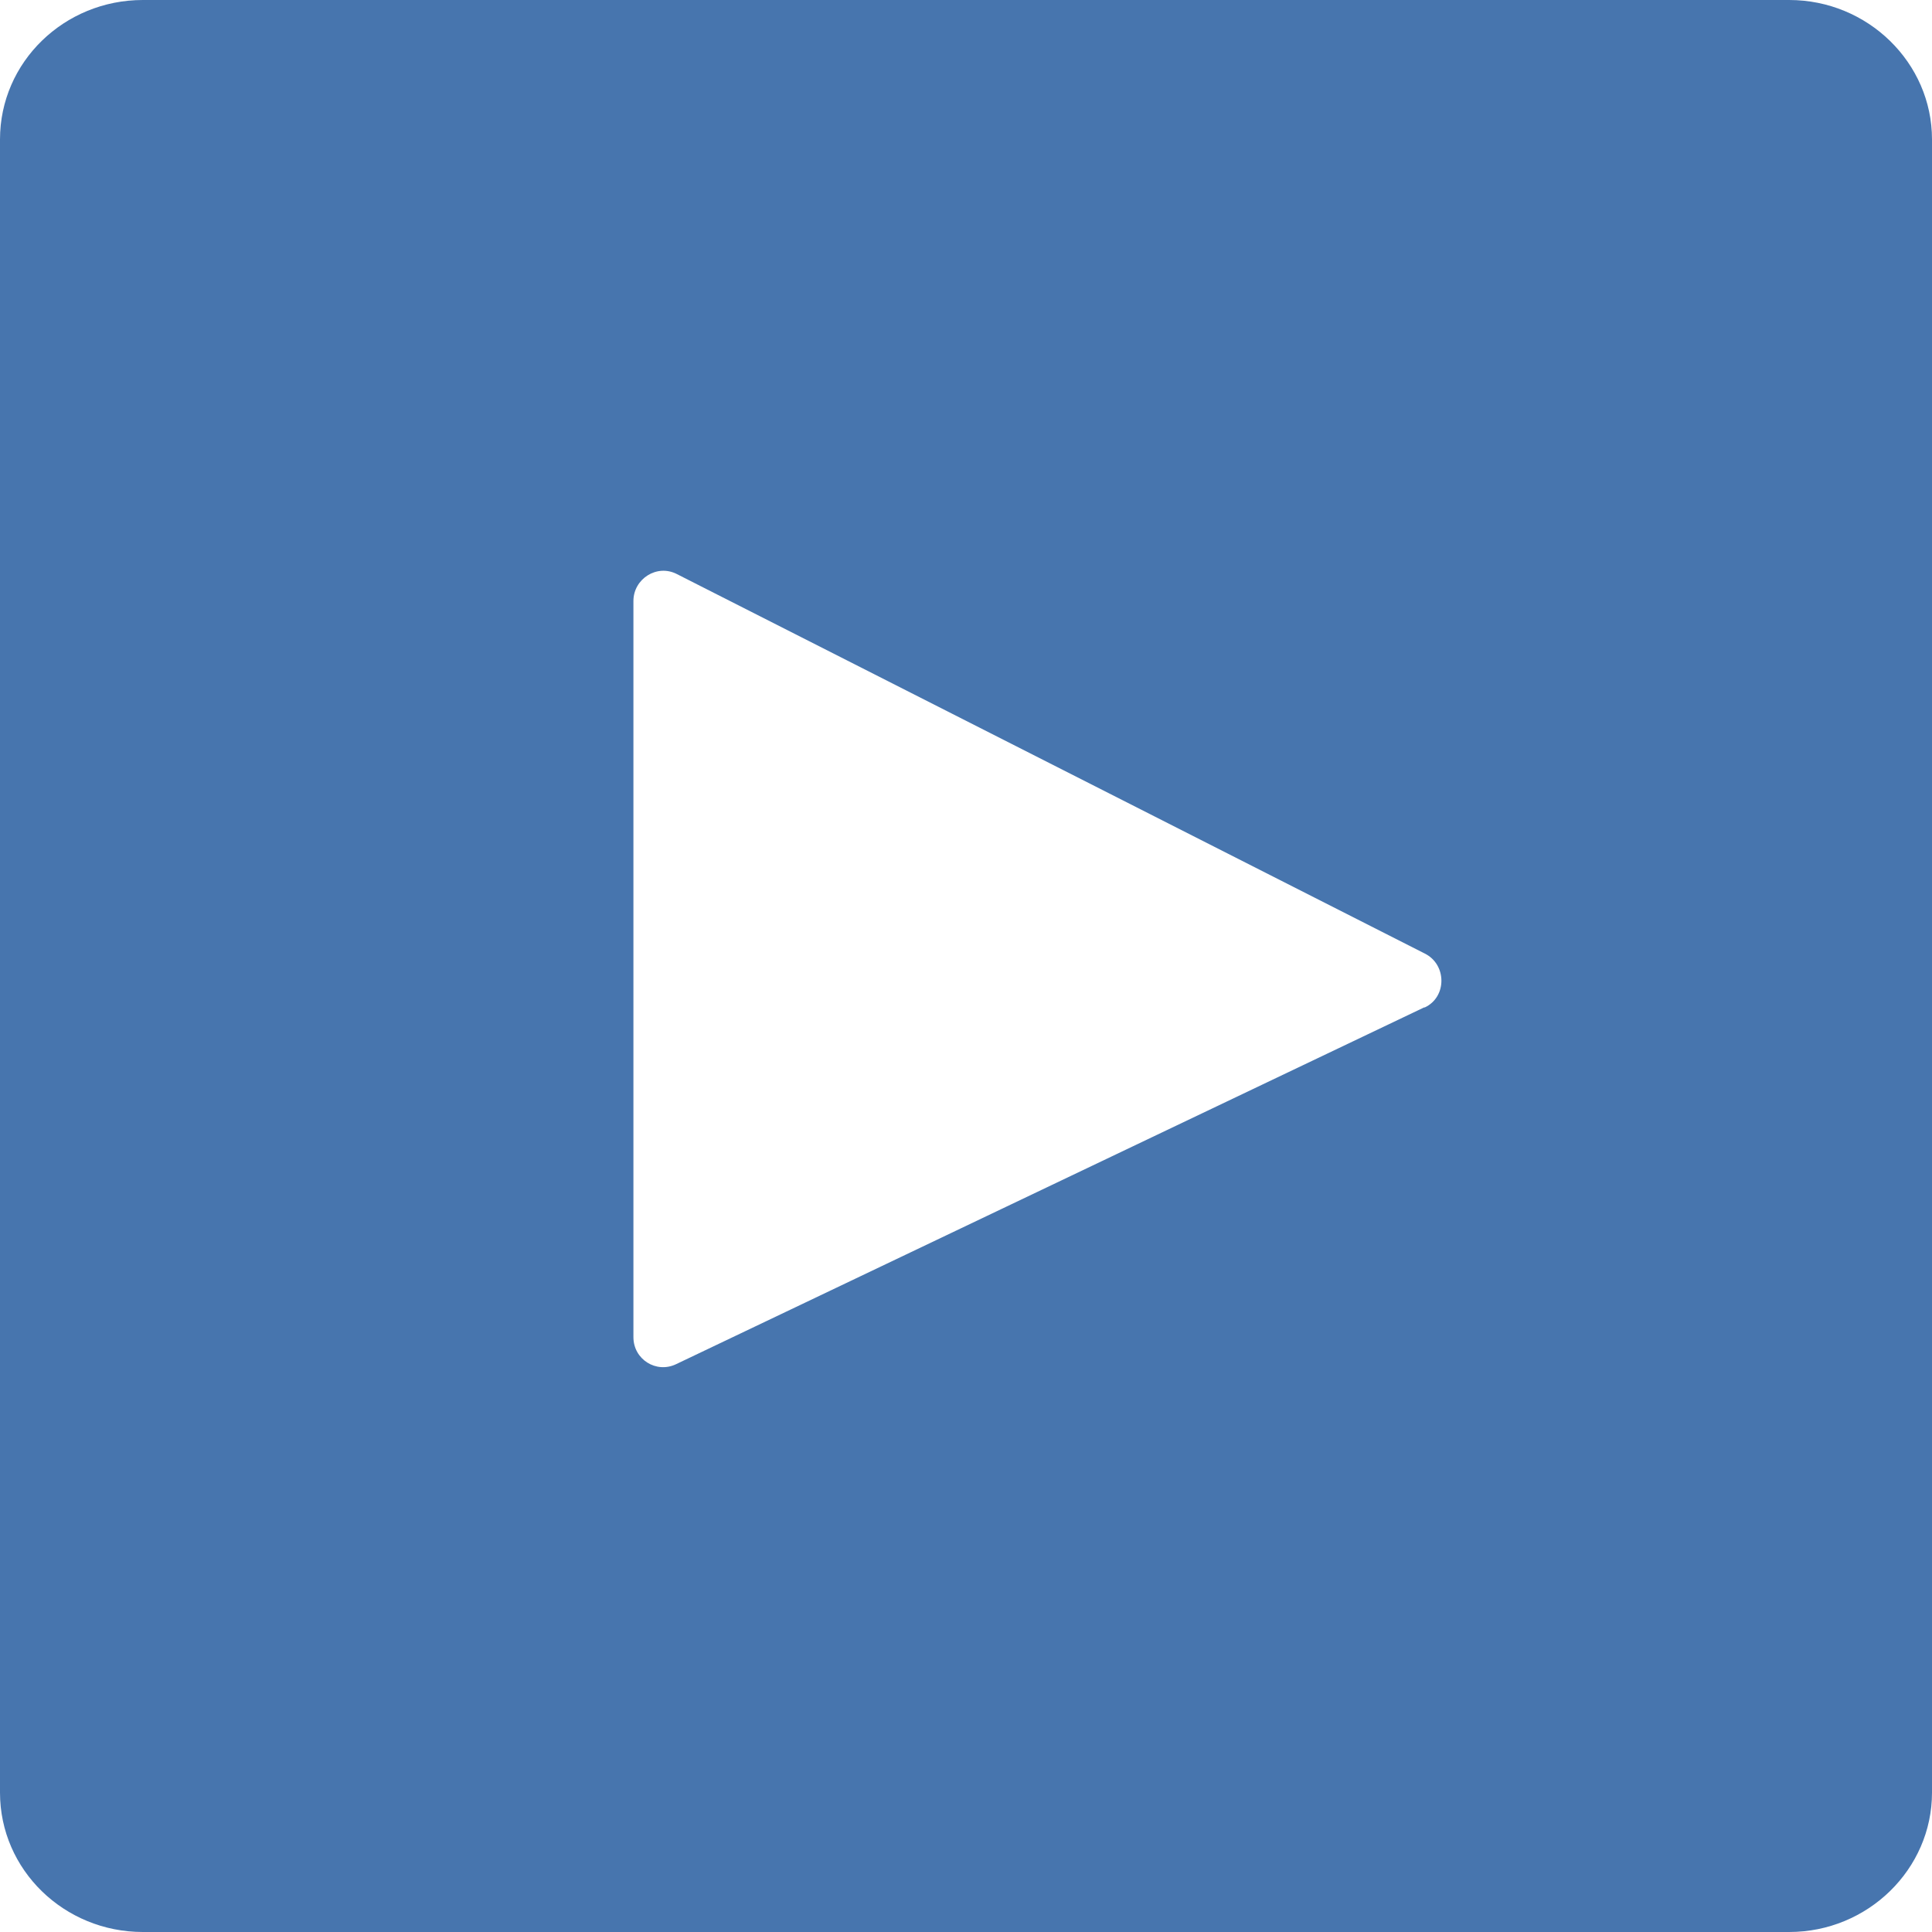 <?xml version="1.0" encoding="UTF-8"?><svg id="Layer_1" xmlns="http://www.w3.org/2000/svg" width="28" height="28" viewBox="0 0 28 28"><defs><style>.cls-1{fill:#4775ae;}</style></defs><path class="cls-1" d="M25.93,0H2.07C.93,0,0,.9,0,2.02V25.98c0,1.12,.93,2.02,2.07,2.02H25.93c1.14,0,2.07-.91,2.07-2.02V2.02c0-1.11-.93-2.02-2.07-2.02Zm-5.29,14.6l-10.84,5.17c-.29,.14-.62-.07-.62-.39V8.71c0-.32,.34-.54,.63-.39l10.84,5.5c.32,.16,.32,.63,0,.78Z"/></svg>